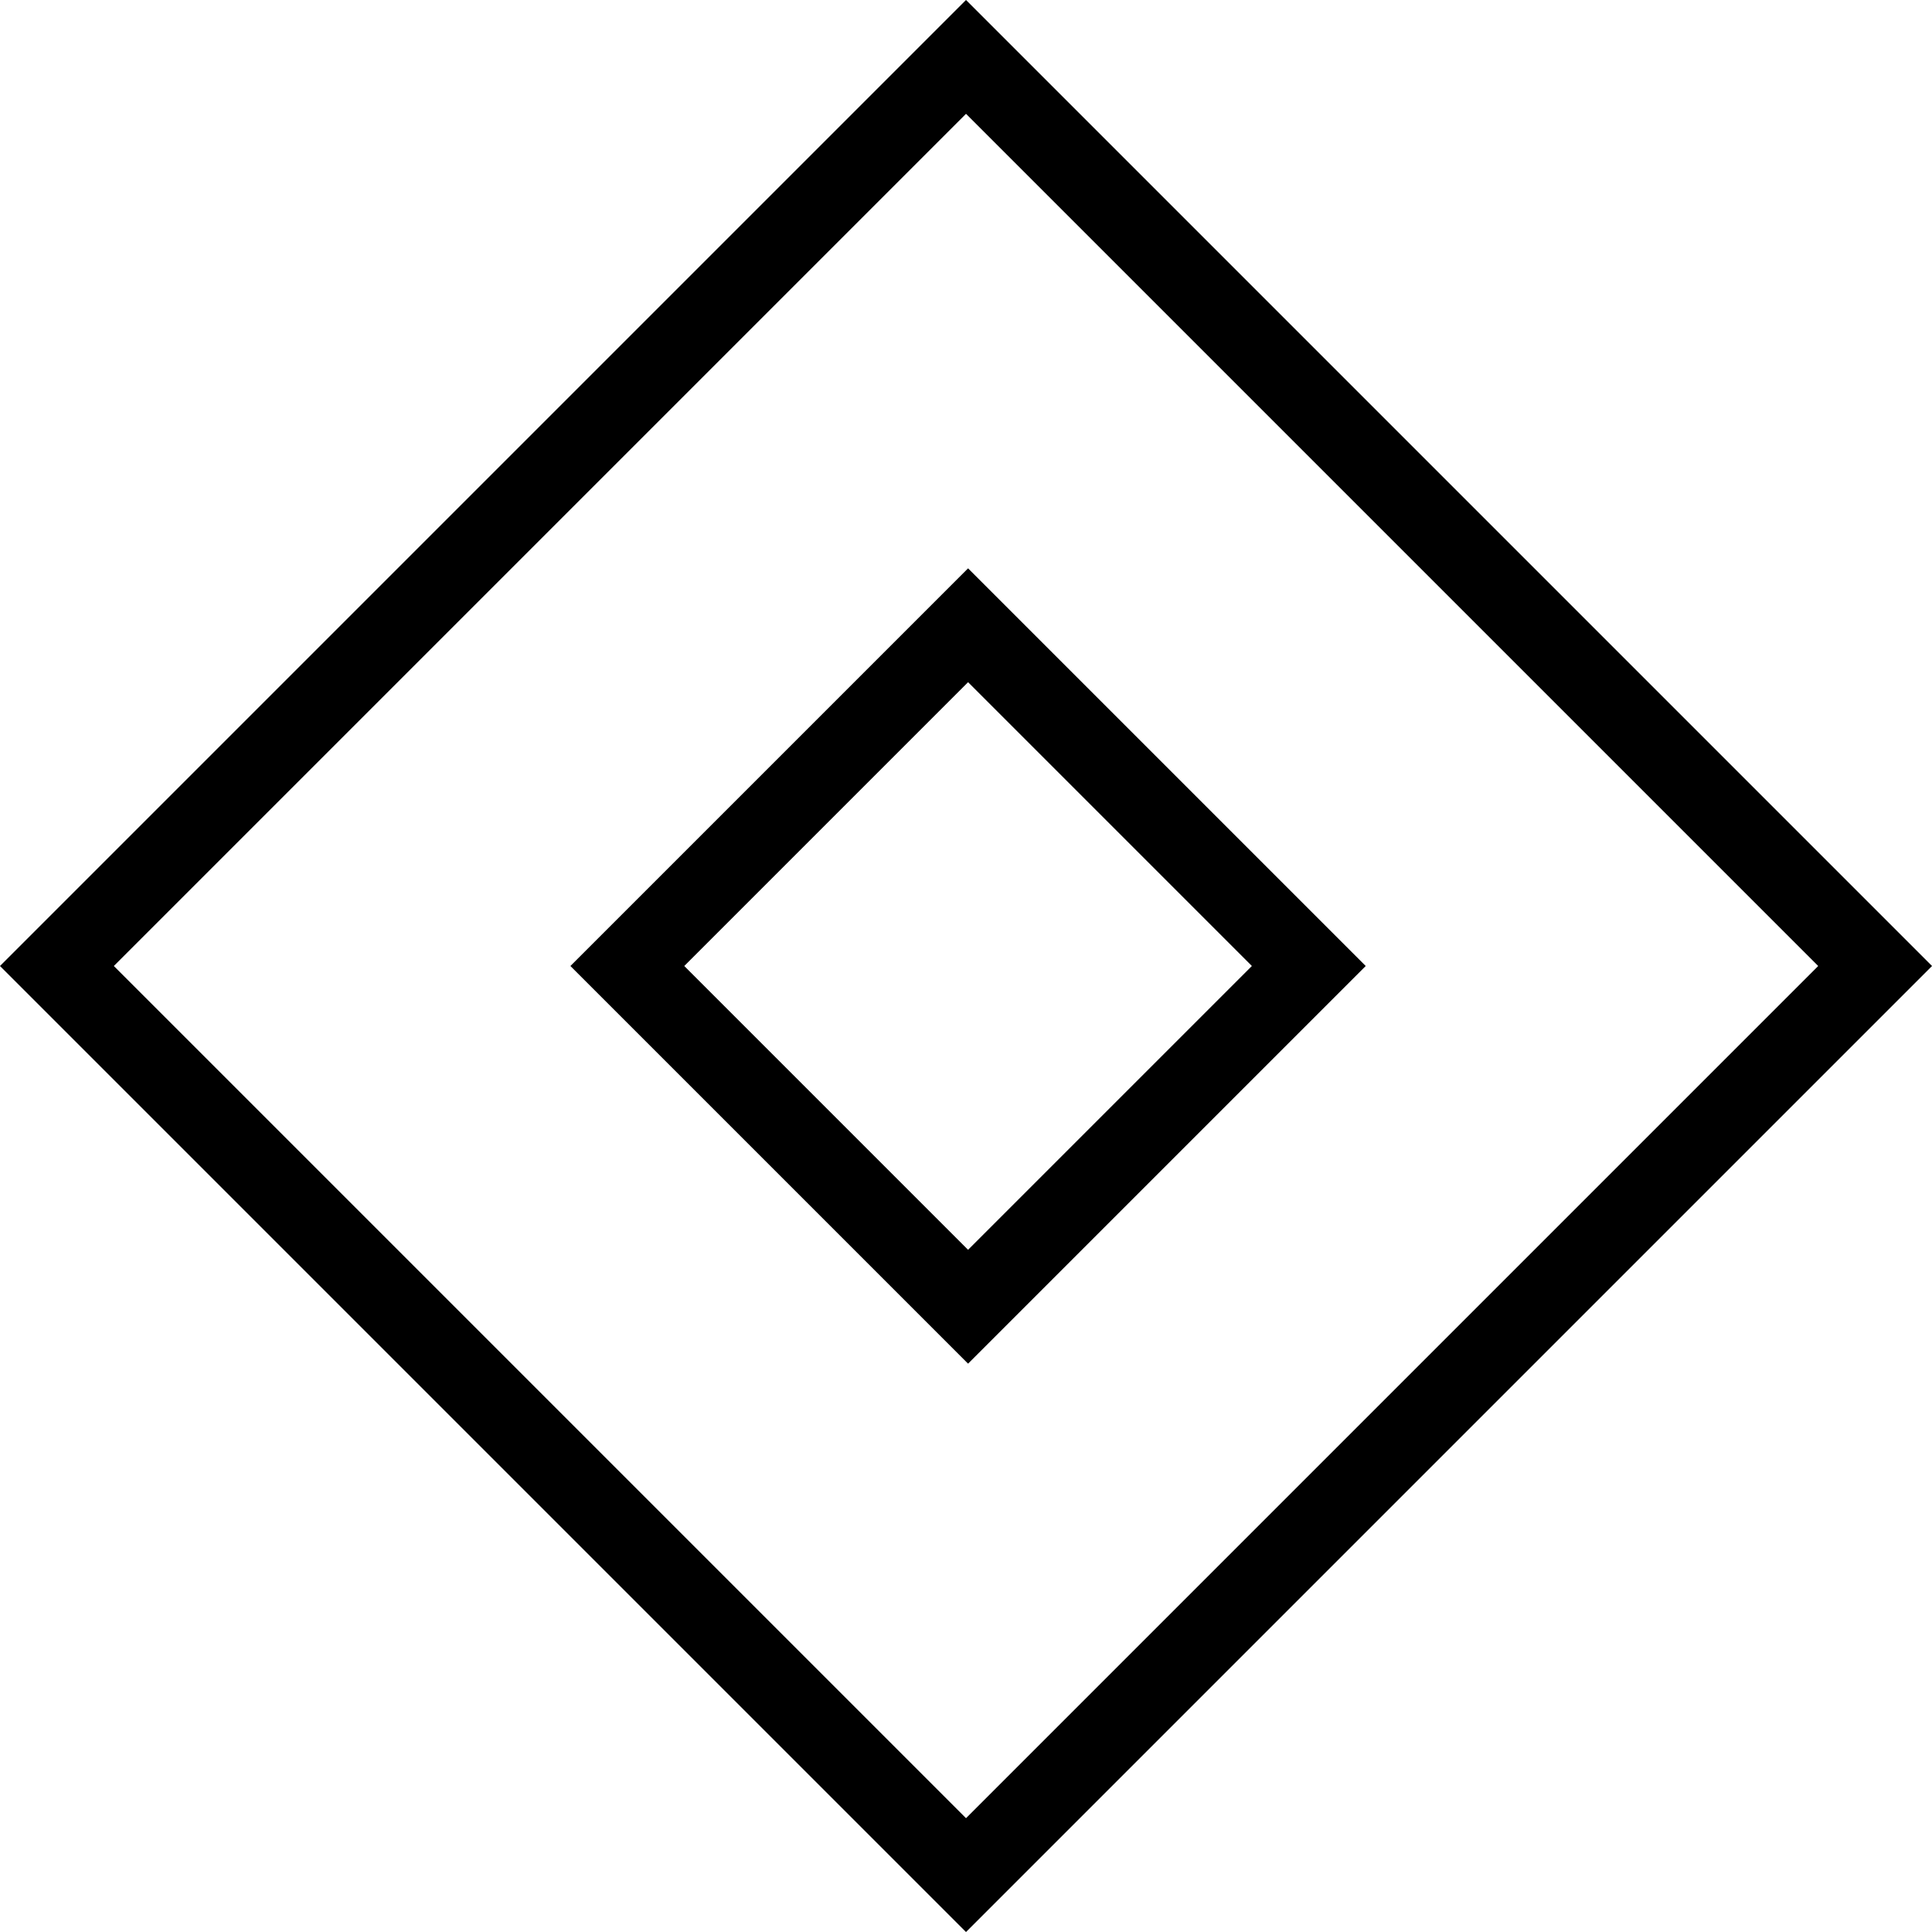 <svg width="24" height="24" viewBox="0 0 24 24" fill="none" xmlns="http://www.w3.org/2000/svg">
<rect x="0.707" y="12" width="15.971" height="15.971" transform="rotate(-45 0.707 12)" stroke="black"/>
<rect x="7.793" y="12" width="5.986" height="5.986" transform="rotate(-45 7.793 12)" stroke="black"/>
</svg>
